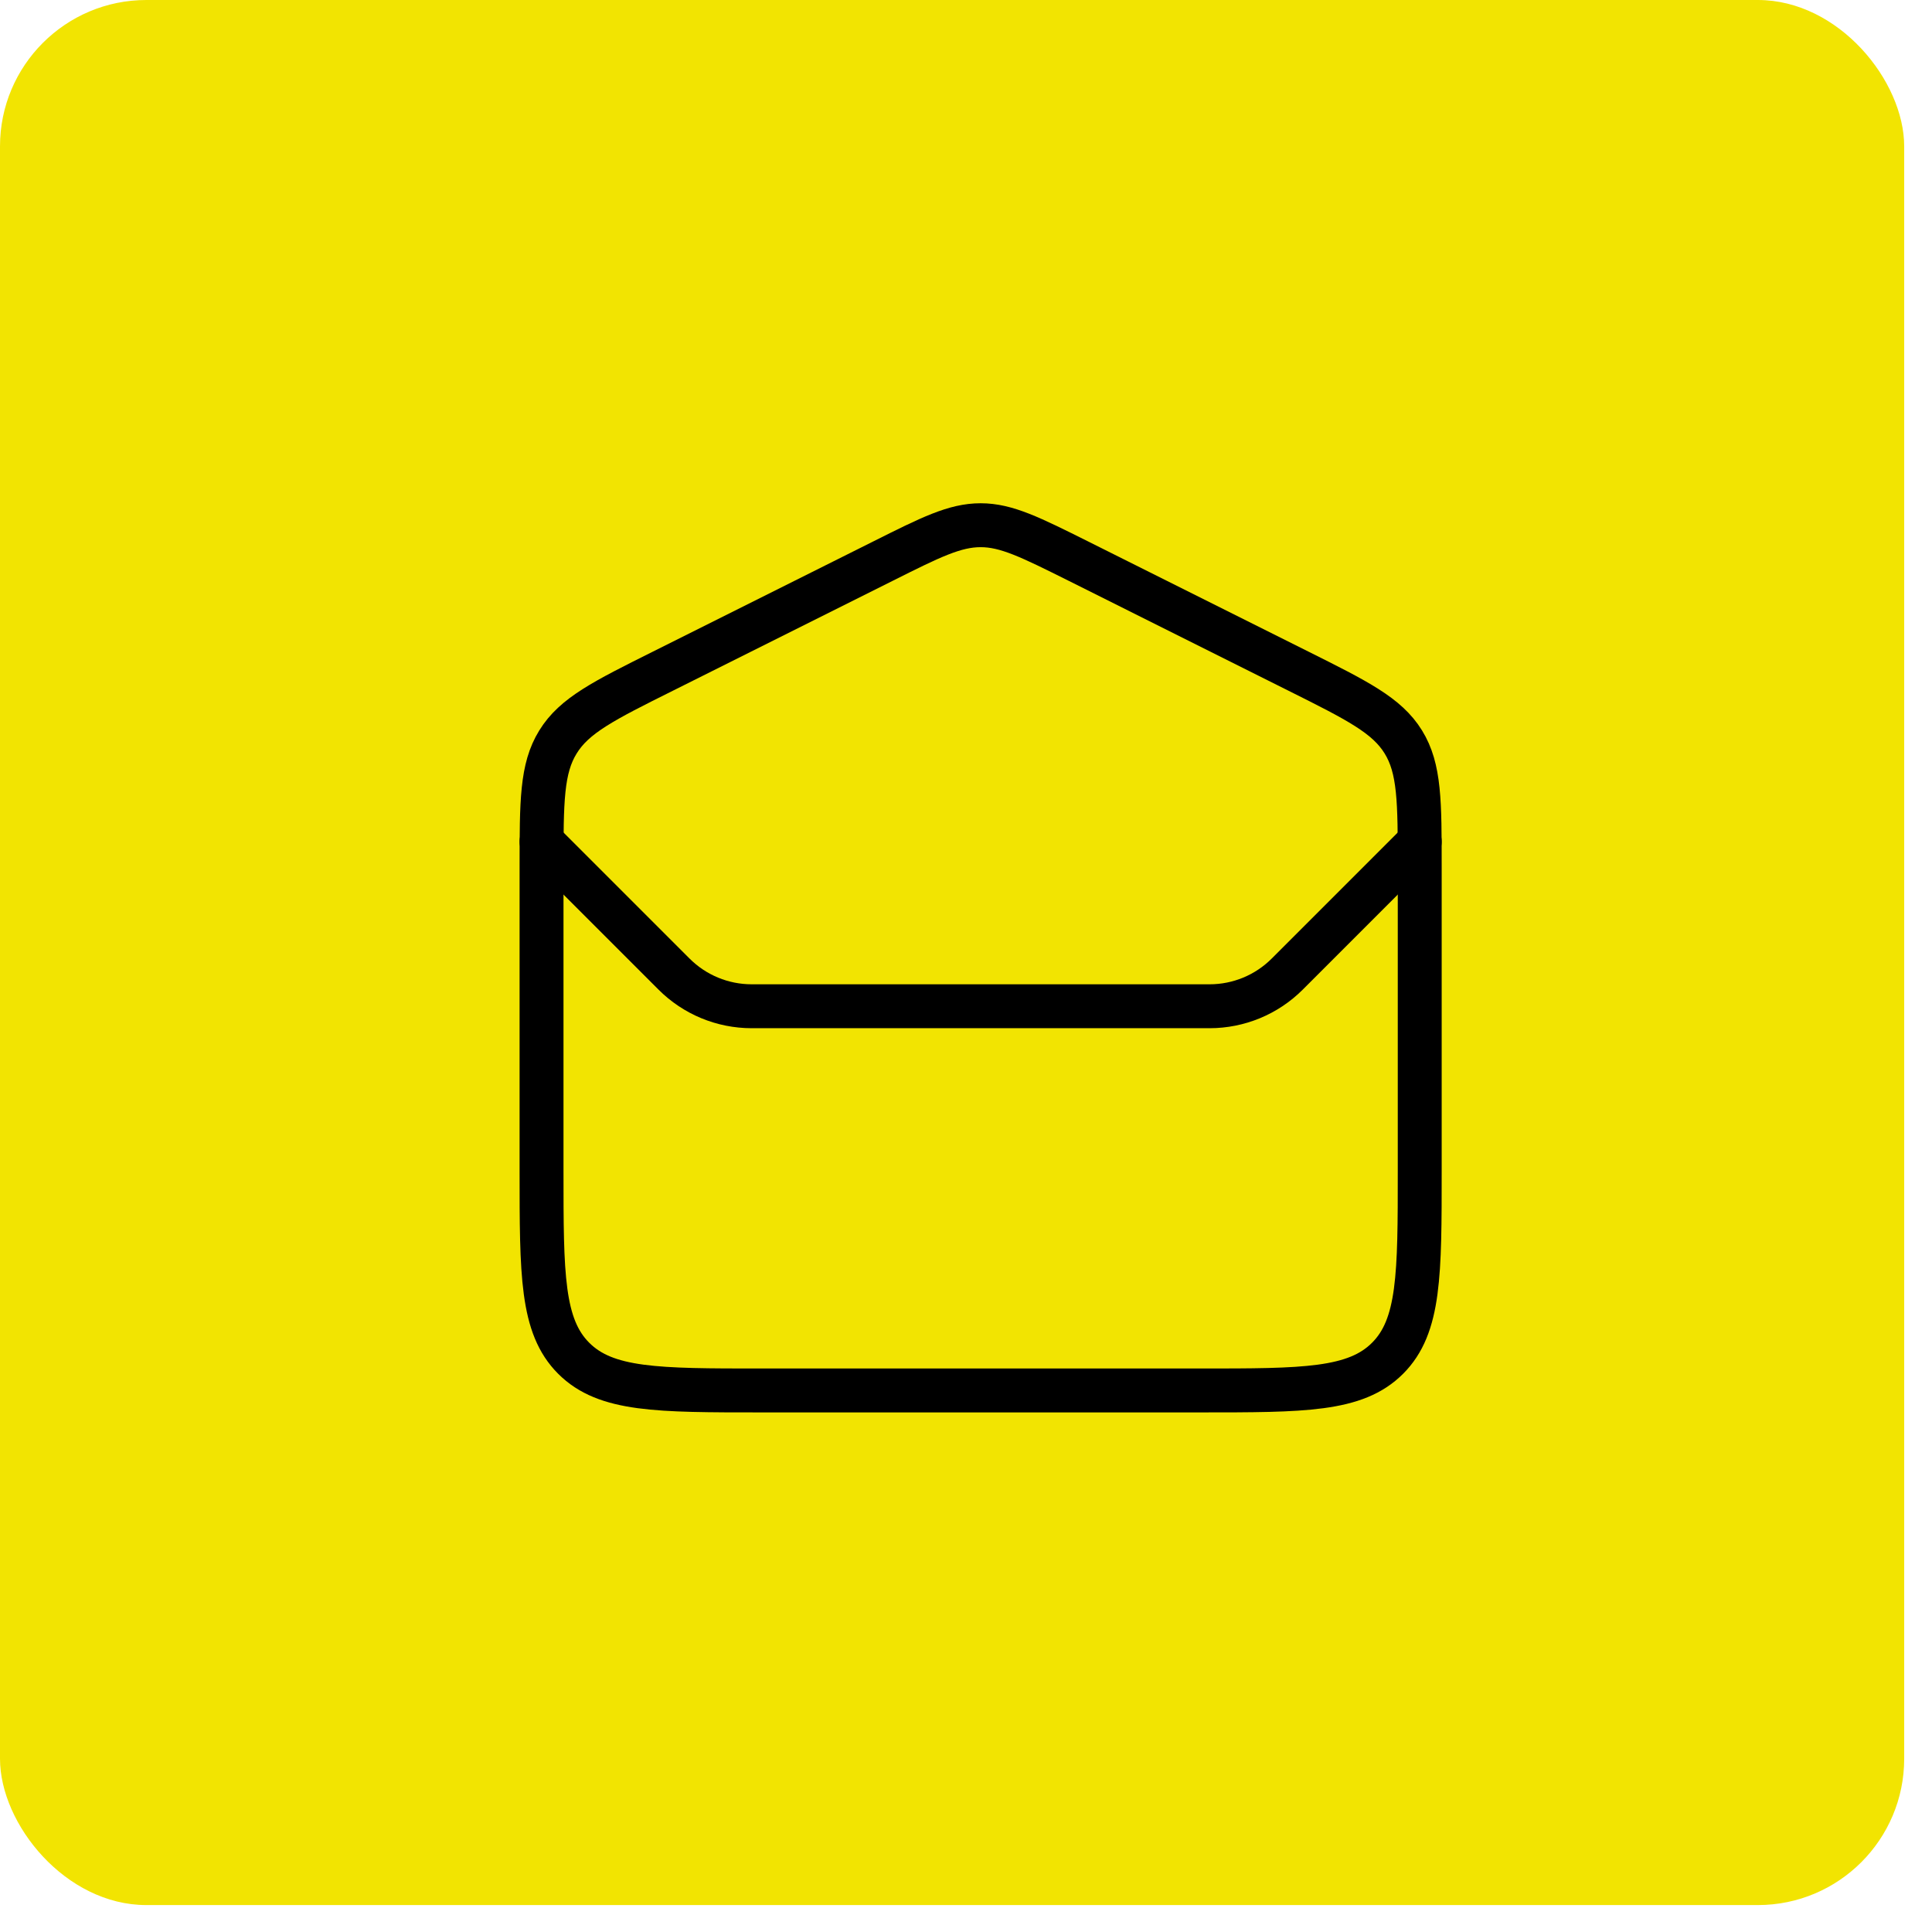 <svg width="66" height="66" viewBox="0 0 66 66" fill="none" xmlns="http://www.w3.org/2000/svg">
<rect width="65.05" height="65.08" rx="5" fill="#F2E401"/>
<path d="M18.5 29.635C18.5 27.379 18.5 26.253 19.061 25.347C19.619 24.439 20.628 23.935 22.646 22.928L30.146 19.178C31.792 18.353 32.615 17.942 33.5 17.942C34.385 17.942 35.208 18.355 36.854 19.176L44.354 22.926C46.372 23.935 47.381 24.439 47.939 25.345C48.5 26.254 48.5 27.381 48.5 29.637V40C48.5 43.536 48.5 45.303 47.401 46.401C46.303 47.5 44.536 47.5 41 47.5H26C22.464 47.5 20.698 47.5 19.599 46.401C18.5 45.303 18.5 43.536 18.5 40V29.635Z" stroke="black" stroke-width="1.5"/>
<path d="M18.5 28.75L23.026 33.276C23.729 33.98 24.683 34.375 25.677 34.375H41.322C42.317 34.375 43.271 33.98 43.974 33.276L48.5 28.75" stroke="black" stroke-width="1.5" stroke-linecap="round"/>
</svg>
